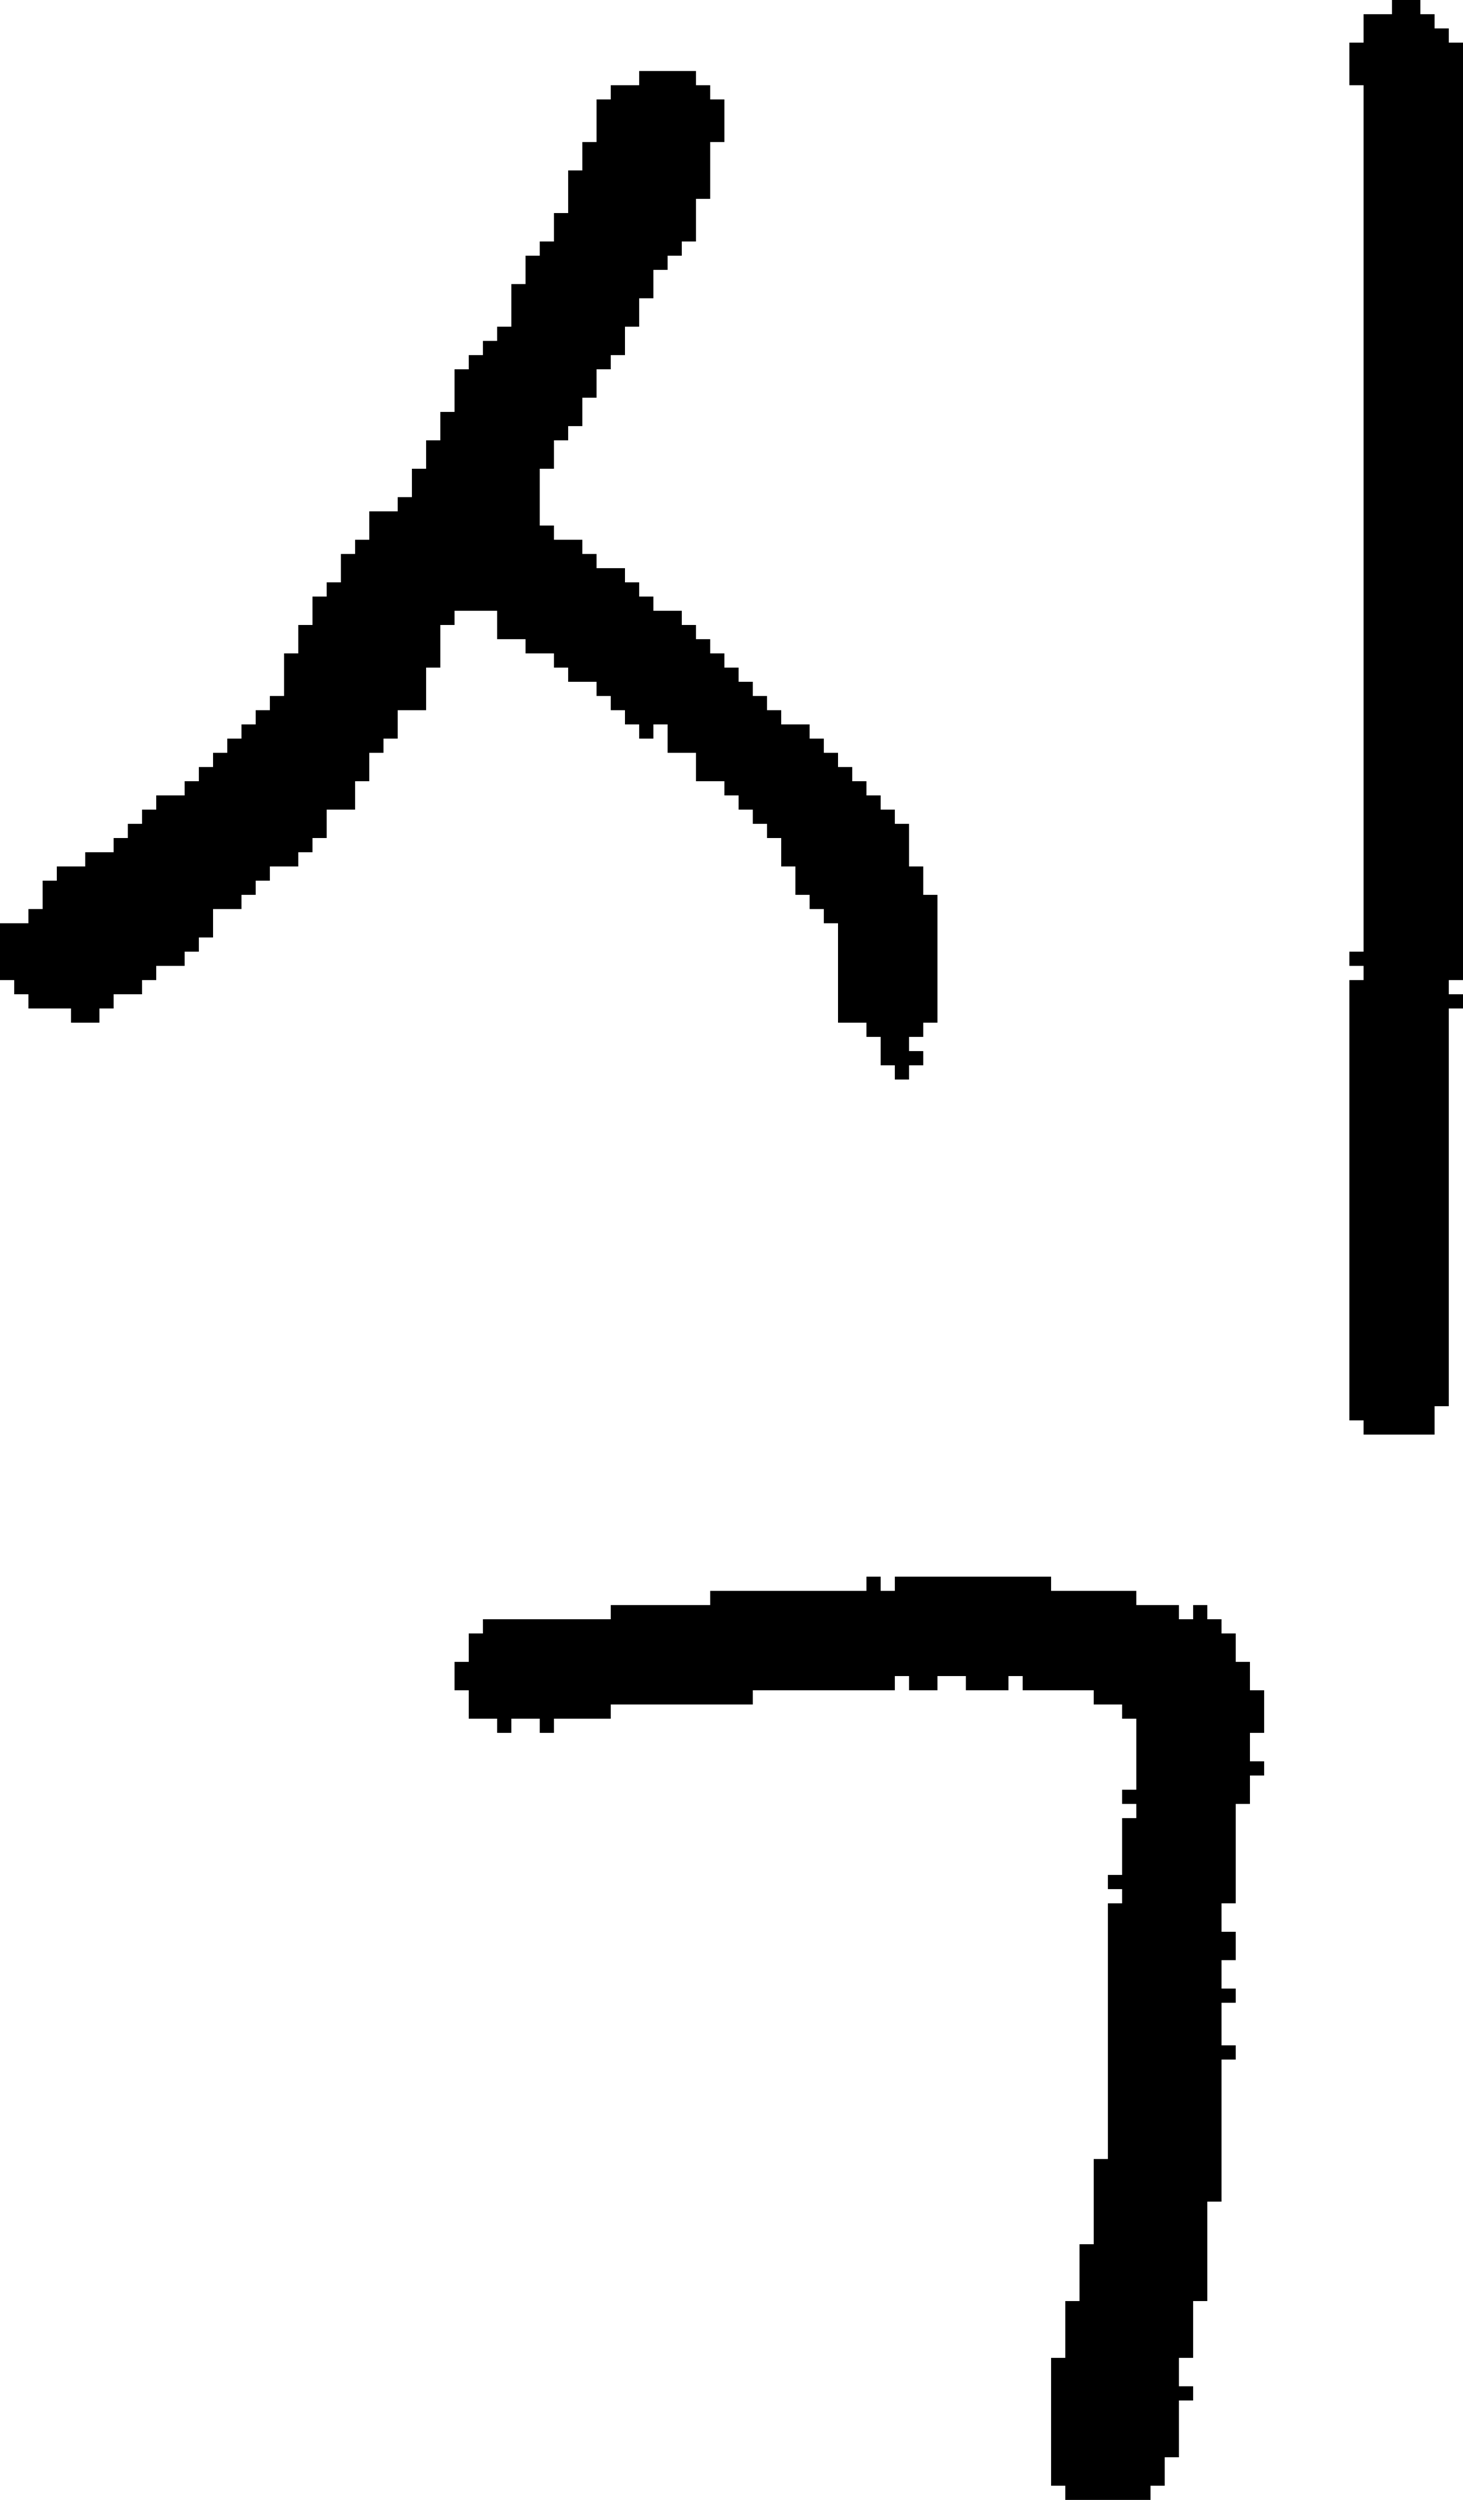 <?xml version="1.0" encoding="UTF-8" standalone="no"?>
<!DOCTYPE svg PUBLIC "-//W3C//DTD SVG 1.1//EN" 
  "http://www.w3.org/Graphics/SVG/1.1/DTD/svg11.dtd">
<svg width="103" height="176"
     xmlns="http://www.w3.org/2000/svg" version="1.1">
 <path d="  M 17,63  L 18,63  L 18,62  L 19,62  L 19,61  L 21,61  L 21,60  L 22,60  L 22,59  L 23,59  L 23,57  L 25,57  L 25,55  L 26,55  L 26,53  L 27,53  L 27,52  L 28,52  L 28,50  L 30,50  L 30,47  L 31,47  L 31,44  L 32,44  L 32,43  L 35,43  L 35,45  L 37,45  L 37,46  L 39,46  L 39,47  L 40,47  L 40,48  L 42,48  L 42,49  L 43,49  L 43,50  L 44,50  L 44,51  L 45,51  L 45,52  L 46,52  L 46,51  L 47,51  L 47,53  L 49,53  L 49,55  L 51,55  L 51,56  L 52,56  L 52,57  L 53,57  L 53,58  L 54,58  L 54,59  L 55,59  L 55,61  L 56,61  L 56,63  L 57,63  L 57,64  L 58,64  L 58,65  L 59,65  L 59,72  L 61,72  L 61,73  L 62,73  L 62,75  L 63,75  L 63,76  L 64,76  L 64,75  L 65,75  L 65,74  L 64,74  L 64,73  L 65,73  L 65,72  L 66,72  L 66,63  L 65,63  L 65,61  L 64,61  L 64,58  L 63,58  L 63,57  L 62,57  L 62,56  L 61,56  L 61,55  L 60,55  L 60,54  L 59,54  L 59,53  L 58,53  L 58,52  L 57,52  L 57,51  L 55,51  L 55,50  L 54,50  L 54,49  L 53,49  L 53,48  L 52,48  L 52,47  L 51,47  L 51,46  L 50,46  L 50,45  L 49,45  L 49,44  L 48,44  L 48,43  L 46,43  L 46,42  L 45,42  L 45,41  L 44,41  L 44,40  L 42,40  L 42,39  L 41,39  L 41,38  L 39,38  L 39,37  L 38,37  L 38,33  L 39,33  L 39,31  L 40,31  L 40,30  L 41,30  L 41,28  L 42,28  L 42,26  L 43,26  L 43,25  L 44,25  L 44,23  L 45,23  L 45,21  L 46,21  L 46,19  L 47,19  L 47,18  L 48,18  L 48,17  L 49,17  L 49,14  L 50,14  L 50,10  L 51,10  L 51,7  L 50,7  L 50,6  L 49,6  L 49,5  L 45,5  L 45,6  L 43,6  L 43,7  L 42,7  L 42,10  L 41,10  L 41,12  L 40,12  L 40,15  L 39,15  L 39,17  L 38,17  L 38,18  L 37,18  L 37,20  L 36,20  L 36,23  L 35,23  L 35,24  L 34,24  L 34,25  L 33,25  L 33,26  L 32,26  L 32,29  L 31,29  L 31,31  L 30,31  L 30,33  L 29,33  L 29,35  L 28,35  L 28,36  L 26,36  L 26,38  L 25,38  L 25,39  L 24,39  L 24,41  L 23,41  L 23,42  L 22,42  L 22,44  L 21,44  L 21,46  L 20,46  L 20,49  L 19,49  L 19,50  L 18,50  L 18,51  L 17,51  L 17,52  L 16,52  L 16,53  L 15,53  L 15,54  L 14,54  L 14,55  L 13,55  L 13,56  L 11,56  L 11,57  L 10,57  L 10,58  L 9,58  L 9,59  L 8,59  L 8,60  L 6,60  L 6,61  L 4,61  L 4,62  L 3,62  L 3,64  L 2,64  L 2,65  L 0,65  L 0,69  L 1,69  L 1,70  L 2,70  L 2,71  L 5,71  L 5,72  L 7,72  L 7,71  L 8,71  L 8,70  L 10,70  L 10,69  L 11,69  L 11,68  L 13,68  L 13,67  L 14,67  L 14,66  L 15,66  L 15,64  L 17,64  Z  " style="fill:rgb(0, 0, 0); fill-opacity:1.000; stroke:none;" />
 <path d="  M 78,134  L 78,152  L 77,152  L 77,158  L 76,158  L 76,162  L 75,162  L 75,166  L 74,166  L 74,175  L 75,175  L 75,176  L 81,176  L 81,175  L 82,175  L 82,173  L 83,173  L 83,169  L 84,169  L 84,168  L 83,168  L 83,166  L 84,166  L 84,162  L 85,162  L 85,155  L 86,155  L 86,145  L 87,145  L 87,144  L 86,144  L 86,141  L 87,141  L 87,140  L 86,140  L 86,138  L 87,138  L 87,136  L 86,136  L 86,134  L 87,134  L 87,127  L 88,127  L 88,125  L 89,125  L 89,124  L 88,124  L 88,122  L 89,122  L 89,119  L 88,119  L 88,117  L 87,117  L 87,115  L 86,115  L 86,114  L 85,114  L 85,113  L 84,113  L 84,114  L 83,114  L 83,113  L 80,113  L 80,112  L 74,112  L 74,111  L 63,111  L 63,112  L 62,112  L 62,111  L 61,111  L 61,112  L 50,112  L 50,113  L 43,113  L 43,114  L 34,114  L 34,115  L 33,115  L 33,117  L 32,117  L 32,119  L 33,119  L 33,121  L 35,121  L 35,122  L 36,122  L 36,121  L 38,121  L 38,122  L 39,122  L 39,121  L 43,121  L 43,120  L 53,120  L 53,119  L 63,119  L 63,118  L 64,118  L 64,119  L 66,119  L 66,118  L 68,118  L 68,119  L 71,119  L 71,118  L 72,118  L 72,119  L 77,119  L 77,120  L 79,120  L 79,121  L 80,121  L 80,126  L 79,126  L 79,127  L 80,127  L 80,128  L 79,128  L 79,132  L 78,132  L 78,133  L 79,133  L 79,134  Z  " style="fill:rgb(0, 0, 0); fill-opacity:1.000; stroke:none;" />
 <path d="  M 103,3  L 102,3  L 102,2  L 101,2  L 101,1  L 100,1  L 100,0  L 98,0  L 98,1  L 96,1  L 96,3  L 95,3  L 95,6  L 96,6  L 96,67  L 95,67  L 95,68  L 96,68  L 96,69  L 95,69  L 95,100  L 96,100  L 96,101  L 101,101  L 101,99  L 102,99  L 102,71  L 103,71  L 103,70  L 102,70  L 102,69  L 103,69  Z  " style="fill:rgb(0, 0, 0); fill-opacity:1.000; stroke:none;" />
</svg>
